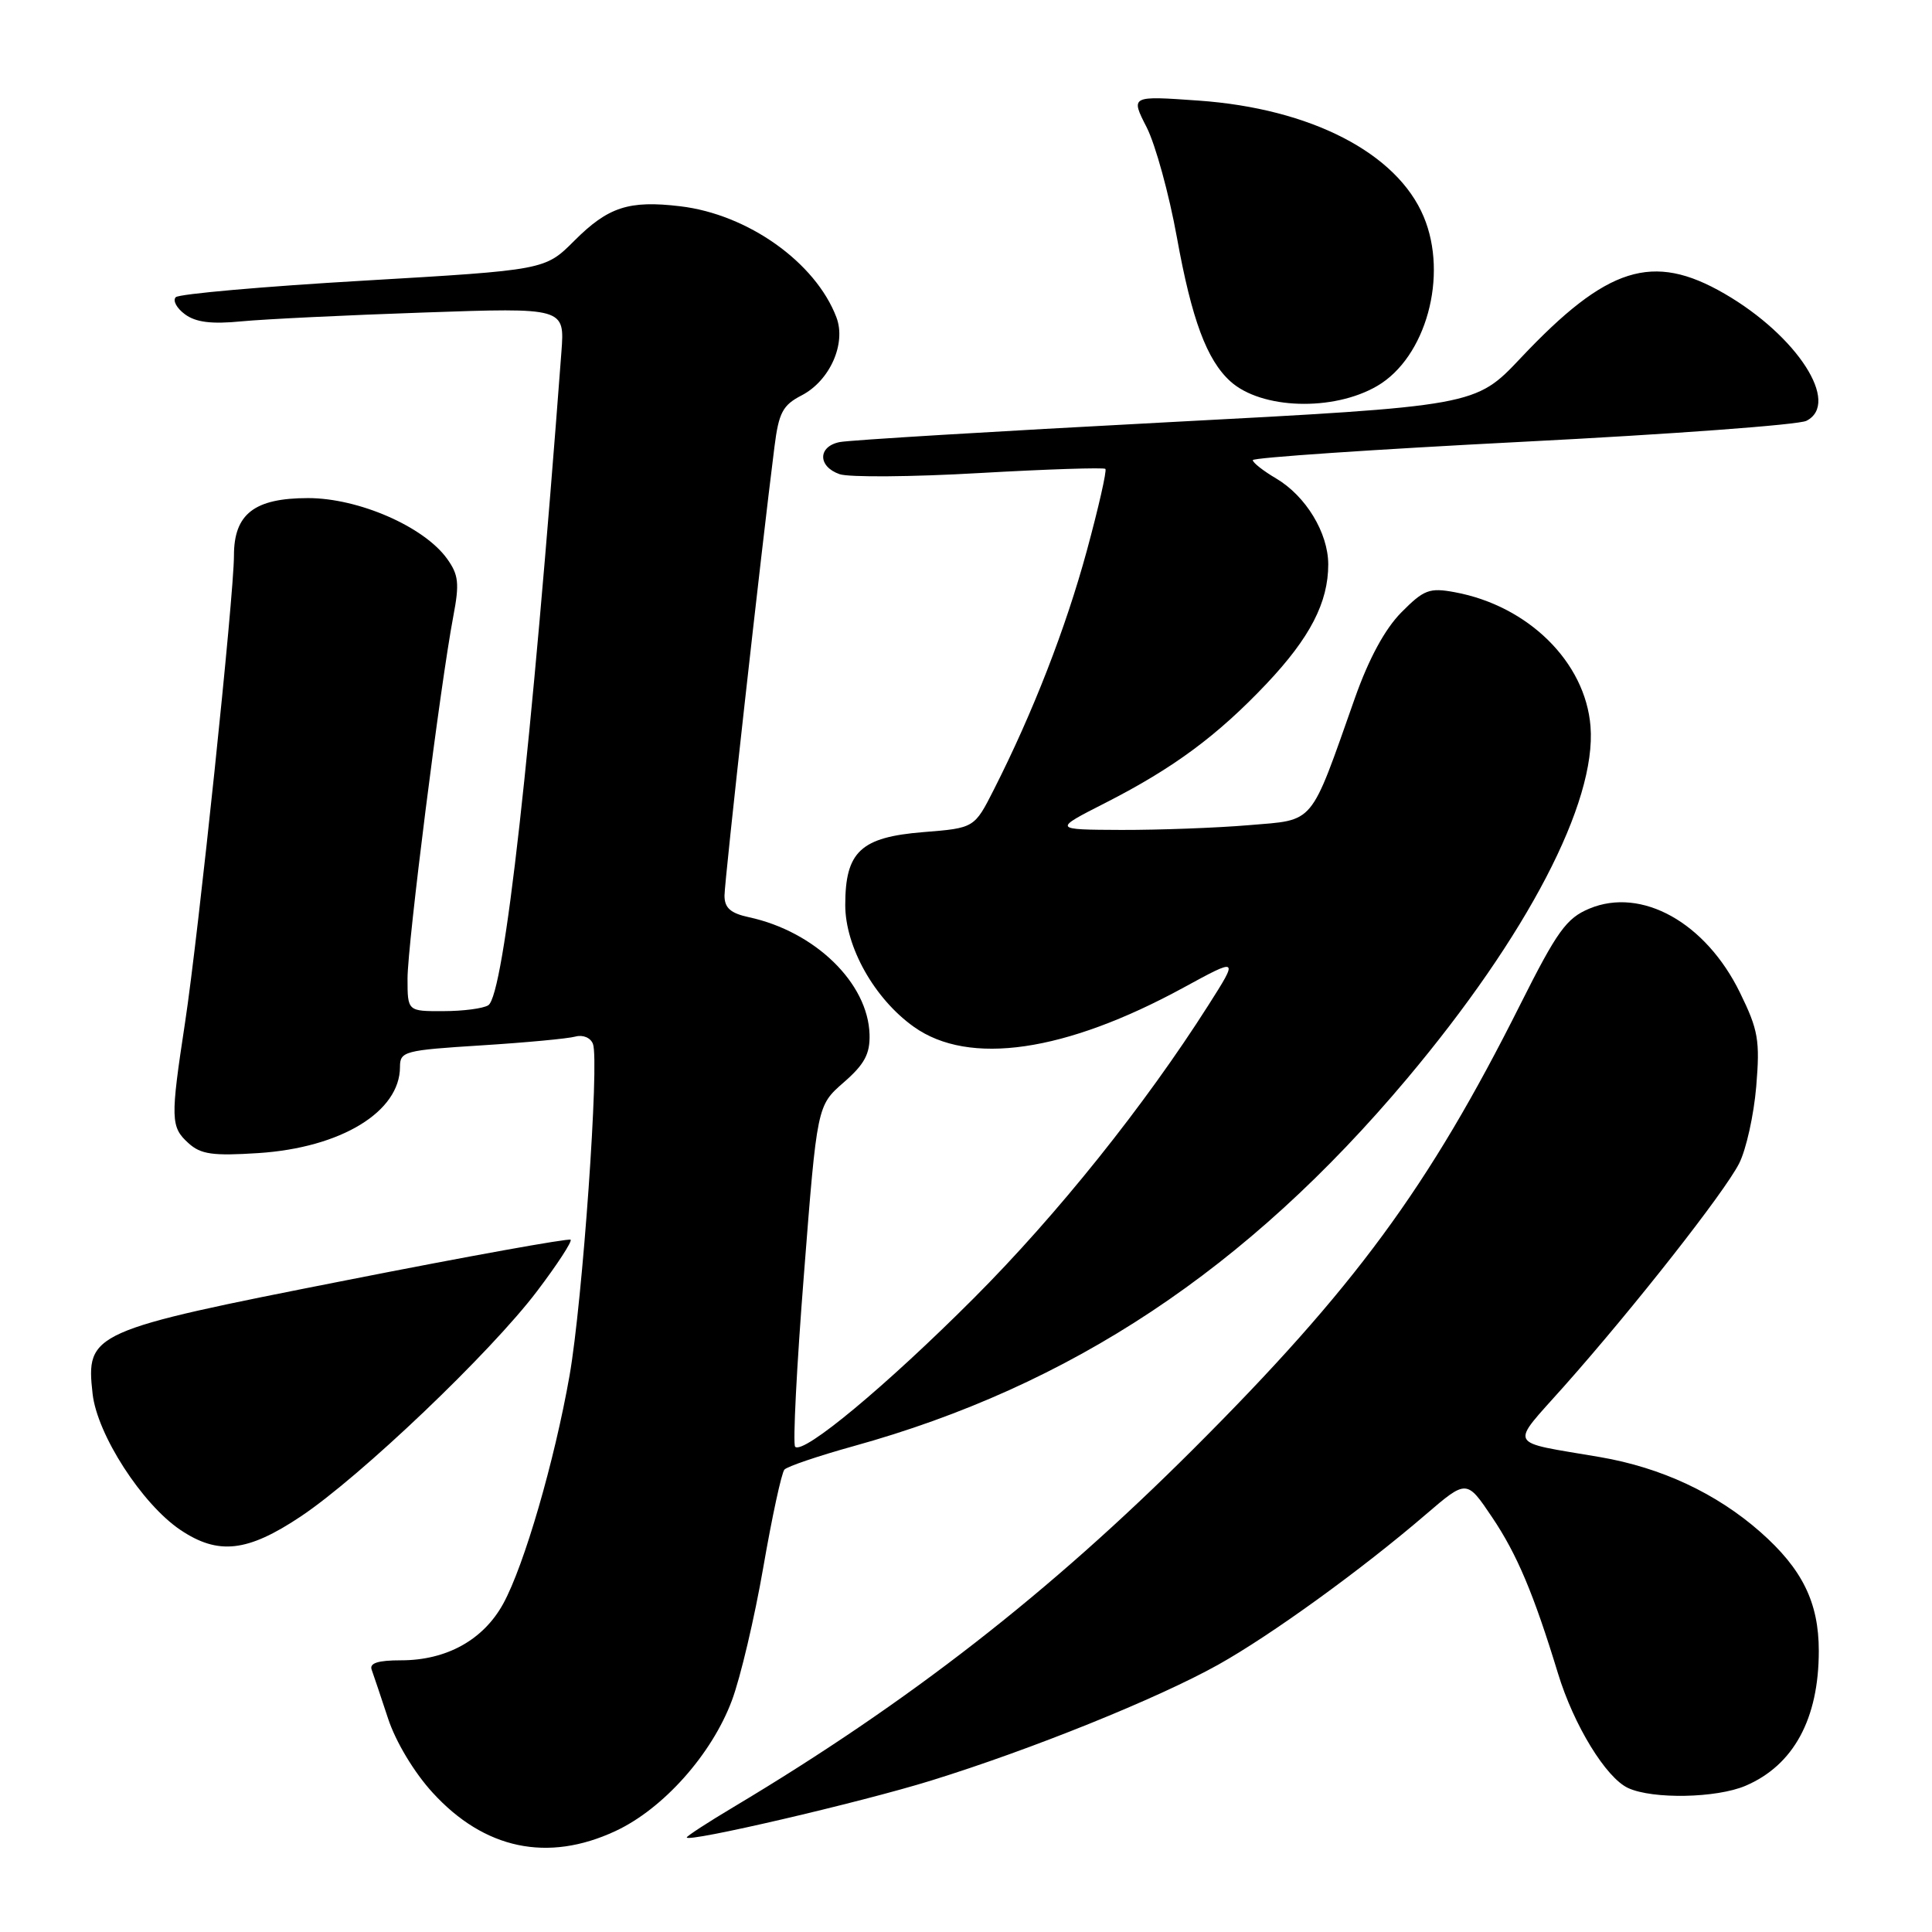 <?xml version="1.0" encoding="UTF-8" standalone="no"?>
<!DOCTYPE svg PUBLIC "-//W3C//DTD SVG 1.1//EN" "http://www.w3.org/Graphics/SVG/1.1/DTD/svg11.dtd" >
<svg xmlns="http://www.w3.org/2000/svg" xmlns:xlink="http://www.w3.org/1999/xlink" version="1.1" viewBox="0 0 256 256">
 <g >
 <path fill="currentColor"
d=" M 81.54 242.63 C 87.87 239.69 94.31 232.47 96.98 225.32 C 98.11 222.31 99.98 214.37 101.14 207.68 C 102.30 200.98 103.56 195.16 103.94 194.73 C 104.32 194.31 108.43 192.92 113.07 191.63 C 141.90 183.65 165.23 168.17 186.43 142.94 C 202.37 123.96 211.56 106.33 210.75 96.24 C 210.07 87.74 202.51 80.27 192.76 78.47 C 189.41 77.85 188.67 78.13 185.69 81.14 C 183.51 83.34 181.38 87.27 179.53 92.50 C 173.50 109.58 174.32 108.59 165.47 109.34 C 161.20 109.70 153.60 109.98 148.60 109.97 C 139.50 109.93 139.50 109.93 146.50 106.37 C 155.51 101.77 161.30 97.49 167.84 90.58 C 173.59 84.49 176.00 79.83 176.00 74.78 C 175.99 70.60 173.03 65.72 169.08 63.39 C 167.38 62.39 166.00 61.30 166.00 60.97 C 166.00 60.64 182.09 59.55 201.75 58.54 C 221.41 57.54 238.34 56.29 239.36 55.76 C 243.91 53.44 238.15 44.50 228.50 38.91 C 218.98 33.40 212.94 35.31 201.50 47.44 C 195.50 53.80 195.50 53.80 154.50 55.96 C 131.95 57.15 112.49 58.32 111.25 58.58 C 108.35 59.17 108.35 61.82 111.25 62.83 C 112.49 63.26 120.83 63.20 129.79 62.68 C 138.75 62.17 146.26 61.93 146.47 62.13 C 146.68 62.34 145.57 67.24 144.00 73.01 C 141.20 83.28 136.88 94.39 131.70 104.61 C 129.11 109.72 129.11 109.72 122.34 110.26 C 114.05 110.93 112.00 112.84 112.00 119.92 C 112.00 125.47 115.87 132.35 121.09 136.06 C 128.40 141.27 141.14 139.41 156.81 130.87 C 164.13 126.88 164.13 126.88 160.12 133.19 C 151.67 146.48 140.10 160.94 129.02 172.03 C 117.38 183.68 106.44 192.77 105.36 191.70 C 105.04 191.37 105.56 181.07 106.53 168.81 C 108.27 146.50 108.27 146.50 111.79 143.43 C 114.55 141.03 115.29 139.65 115.22 137.08 C 115.03 130.26 108.00 123.43 99.25 121.54 C 96.80 121.01 96.00 120.31 96.00 118.67 C 96.00 116.73 100.90 72.72 102.62 59.20 C 103.19 54.67 103.72 53.68 106.22 52.39 C 109.96 50.45 112.15 45.53 110.83 42.05 C 108.06 34.76 99.09 28.39 90.12 27.33 C 83.32 26.52 80.58 27.42 76.09 31.91 C 72.22 35.78 72.22 35.78 48.15 37.19 C 34.90 37.96 23.72 38.95 23.29 39.38 C 22.86 39.81 23.40 40.83 24.50 41.64 C 25.94 42.71 28.03 42.97 32.00 42.58 C 35.02 42.29 45.90 41.76 56.17 41.41 C 74.83 40.76 74.83 40.76 74.39 46.63 C 70.41 99.55 66.80 131.87 64.70 133.20 C 64.04 133.63 61.36 133.98 58.75 133.98 C 54.00 134.00 54.00 134.00 54.00 129.66 C 54.00 125.15 58.35 90.69 60.06 81.69 C 60.90 77.28 60.77 76.16 59.22 74.01 C 56.14 69.76 47.50 66.00 40.82 66.00 C 33.71 66.00 31.00 68.10 31.00 73.61 C 31.00 78.91 26.29 123.87 24.52 135.50 C 22.57 148.29 22.60 149.33 24.98 151.48 C 26.61 152.96 28.20 153.18 34.23 152.79 C 45.17 152.08 53.00 147.32 53.00 141.37 C 53.00 139.31 53.57 139.16 63.75 138.52 C 69.66 138.15 75.29 137.62 76.25 137.35 C 77.24 137.08 78.26 137.50 78.57 138.33 C 79.44 140.59 77.19 172.46 75.47 182.26 C 73.48 193.59 69.46 207.43 66.68 212.50 C 64.05 217.29 59.18 220.00 53.14 220.00 C 50.08 220.00 48.92 220.37 49.25 221.25 C 49.50 221.94 50.48 224.86 51.43 227.74 C 52.44 230.80 54.88 234.87 57.33 237.54 C 64.18 245.04 72.57 246.81 81.54 242.63 Z  M 123.39 235.93 C 136.66 231.82 153.45 225.04 161.44 220.57 C 168.41 216.67 180.39 208.01 188.92 200.68 C 194.34 196.03 194.34 196.03 197.71 201.04 C 201.01 205.94 203.22 211.18 206.44 221.73 C 208.53 228.60 212.81 235.59 215.75 236.93 C 219.03 238.43 227.45 238.26 231.28 236.63 C 237.66 233.91 241.00 227.76 241.00 218.75 C 241.00 212.33 238.81 207.89 233.25 202.99 C 227.43 197.87 220.13 194.46 212.00 193.07 C 199.52 190.93 199.99 191.86 207.23 183.71 C 216.51 173.26 228.48 158.02 230.44 154.17 C 231.37 152.35 232.39 147.76 232.71 143.97 C 233.22 137.86 232.98 136.48 230.56 131.54 C 226.02 122.24 217.52 117.50 210.59 120.40 C 207.56 121.67 206.33 123.37 201.45 133.09 C 189.29 157.34 179.47 170.69 158.08 192.05 C 139.03 211.07 120.45 225.54 97.25 239.41 C 93.81 241.46 91.00 243.29 91.00 243.47 C 91.00 244.19 114.01 238.84 123.39 235.93 Z  M 39.85 200.94 C 47.78 195.65 65.01 179.22 71.16 171.09 C 73.83 167.57 75.83 164.50 75.61 164.27 C 75.38 164.05 61.99 166.46 45.85 169.65 C 12.05 176.30 11.36 176.61 12.27 184.69 C 12.88 190.10 18.81 199.29 23.90 202.72 C 28.92 206.09 32.78 205.66 39.85 200.94 Z  M 182.49 51.14 C 188.95 47.37 191.93 36.54 188.65 28.72 C 185.12 20.28 173.70 14.38 158.82 13.33 C 149.80 12.69 149.80 12.69 151.94 16.87 C 153.11 19.18 154.91 25.73 155.94 31.43 C 157.91 42.34 159.90 47.69 163.03 50.53 C 167.13 54.24 176.67 54.54 182.49 51.14 Z "/>
</g>
</svg>